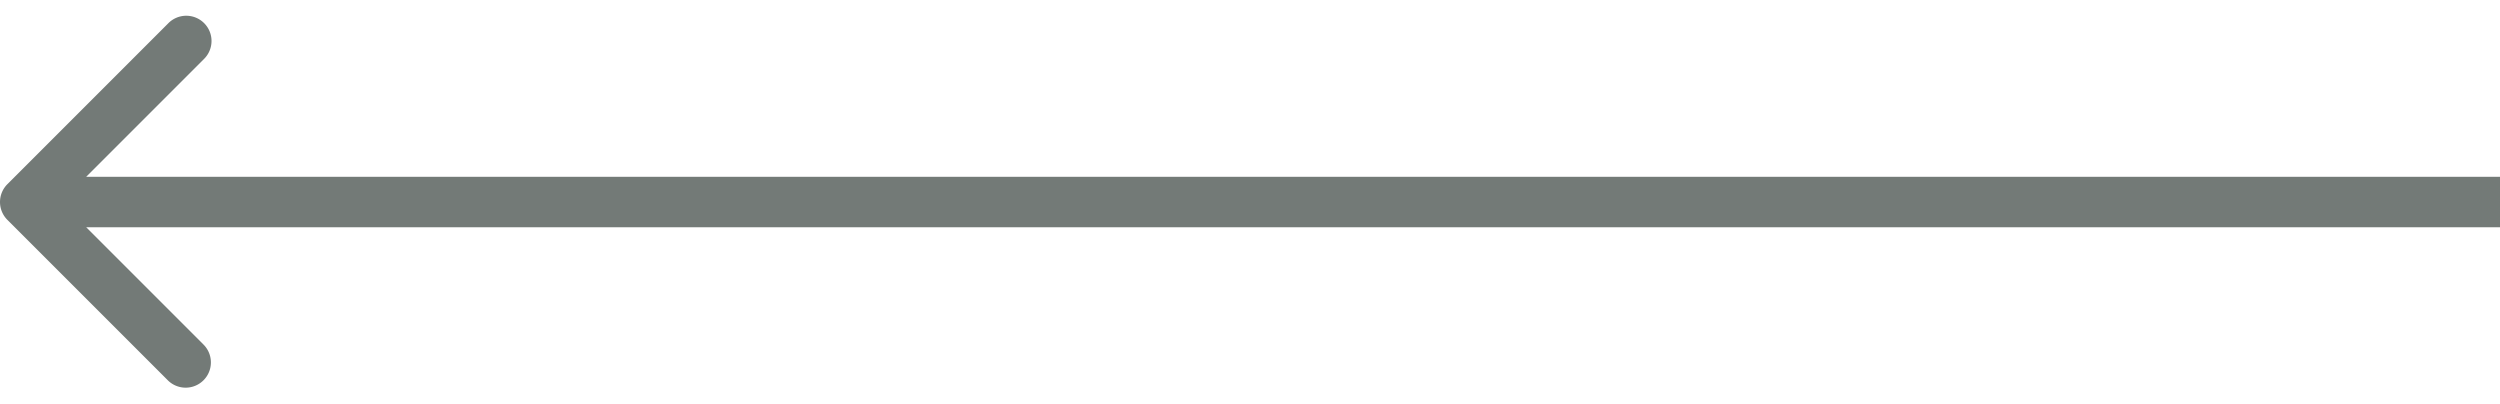 <svg xmlns="http://www.w3.org/2000/svg" width="99" height="16" fill="none" xmlns:v="https://vecta.io/nano"><path d="M.293 8.707a1 1 0 0 1 0-1.414L6.657.929a1 1 0 1 1 1.414 1.414L2.414 8l5.657 5.657a1 1 0 0 1-1.414 1.414L.293 8.707zM99 9H1V7h98v2z" fill="#737a77"/></svg>